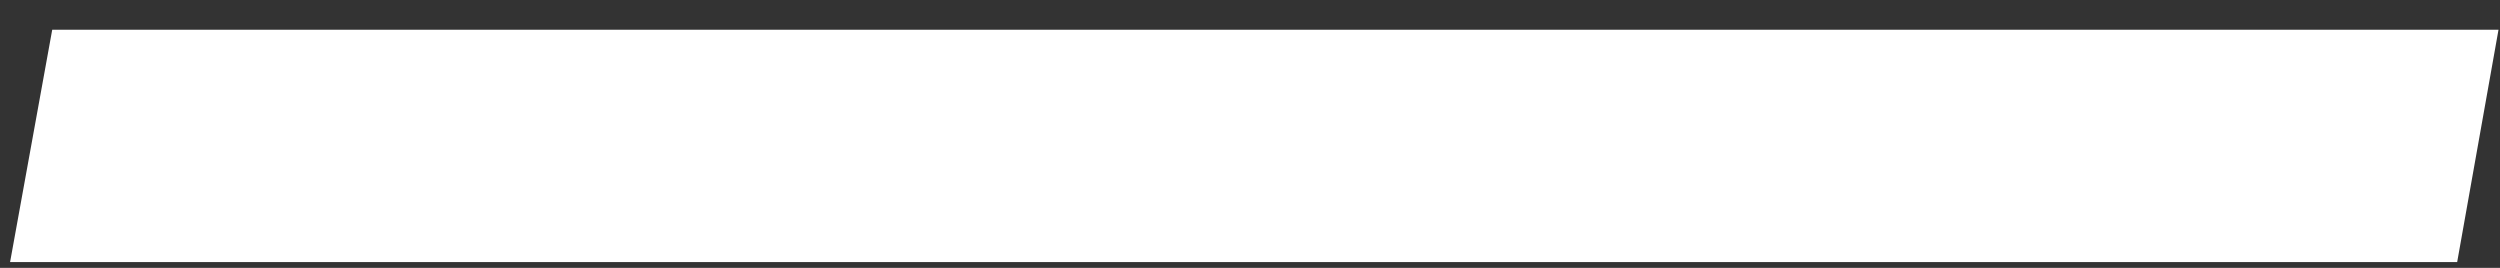<svg width="84" height="9" viewBox="0 0 84 9" fill="none" xmlns="http://www.w3.org/2000/svg">
<rect x="0" y="0" width="84" height="9" fill="#333333" stroke="none"/>
<path d="M0.339 8.805L1.755 0.998L83.95 0.998L82.561 8.805H0.339Z" fill="white"/>
</svg>
